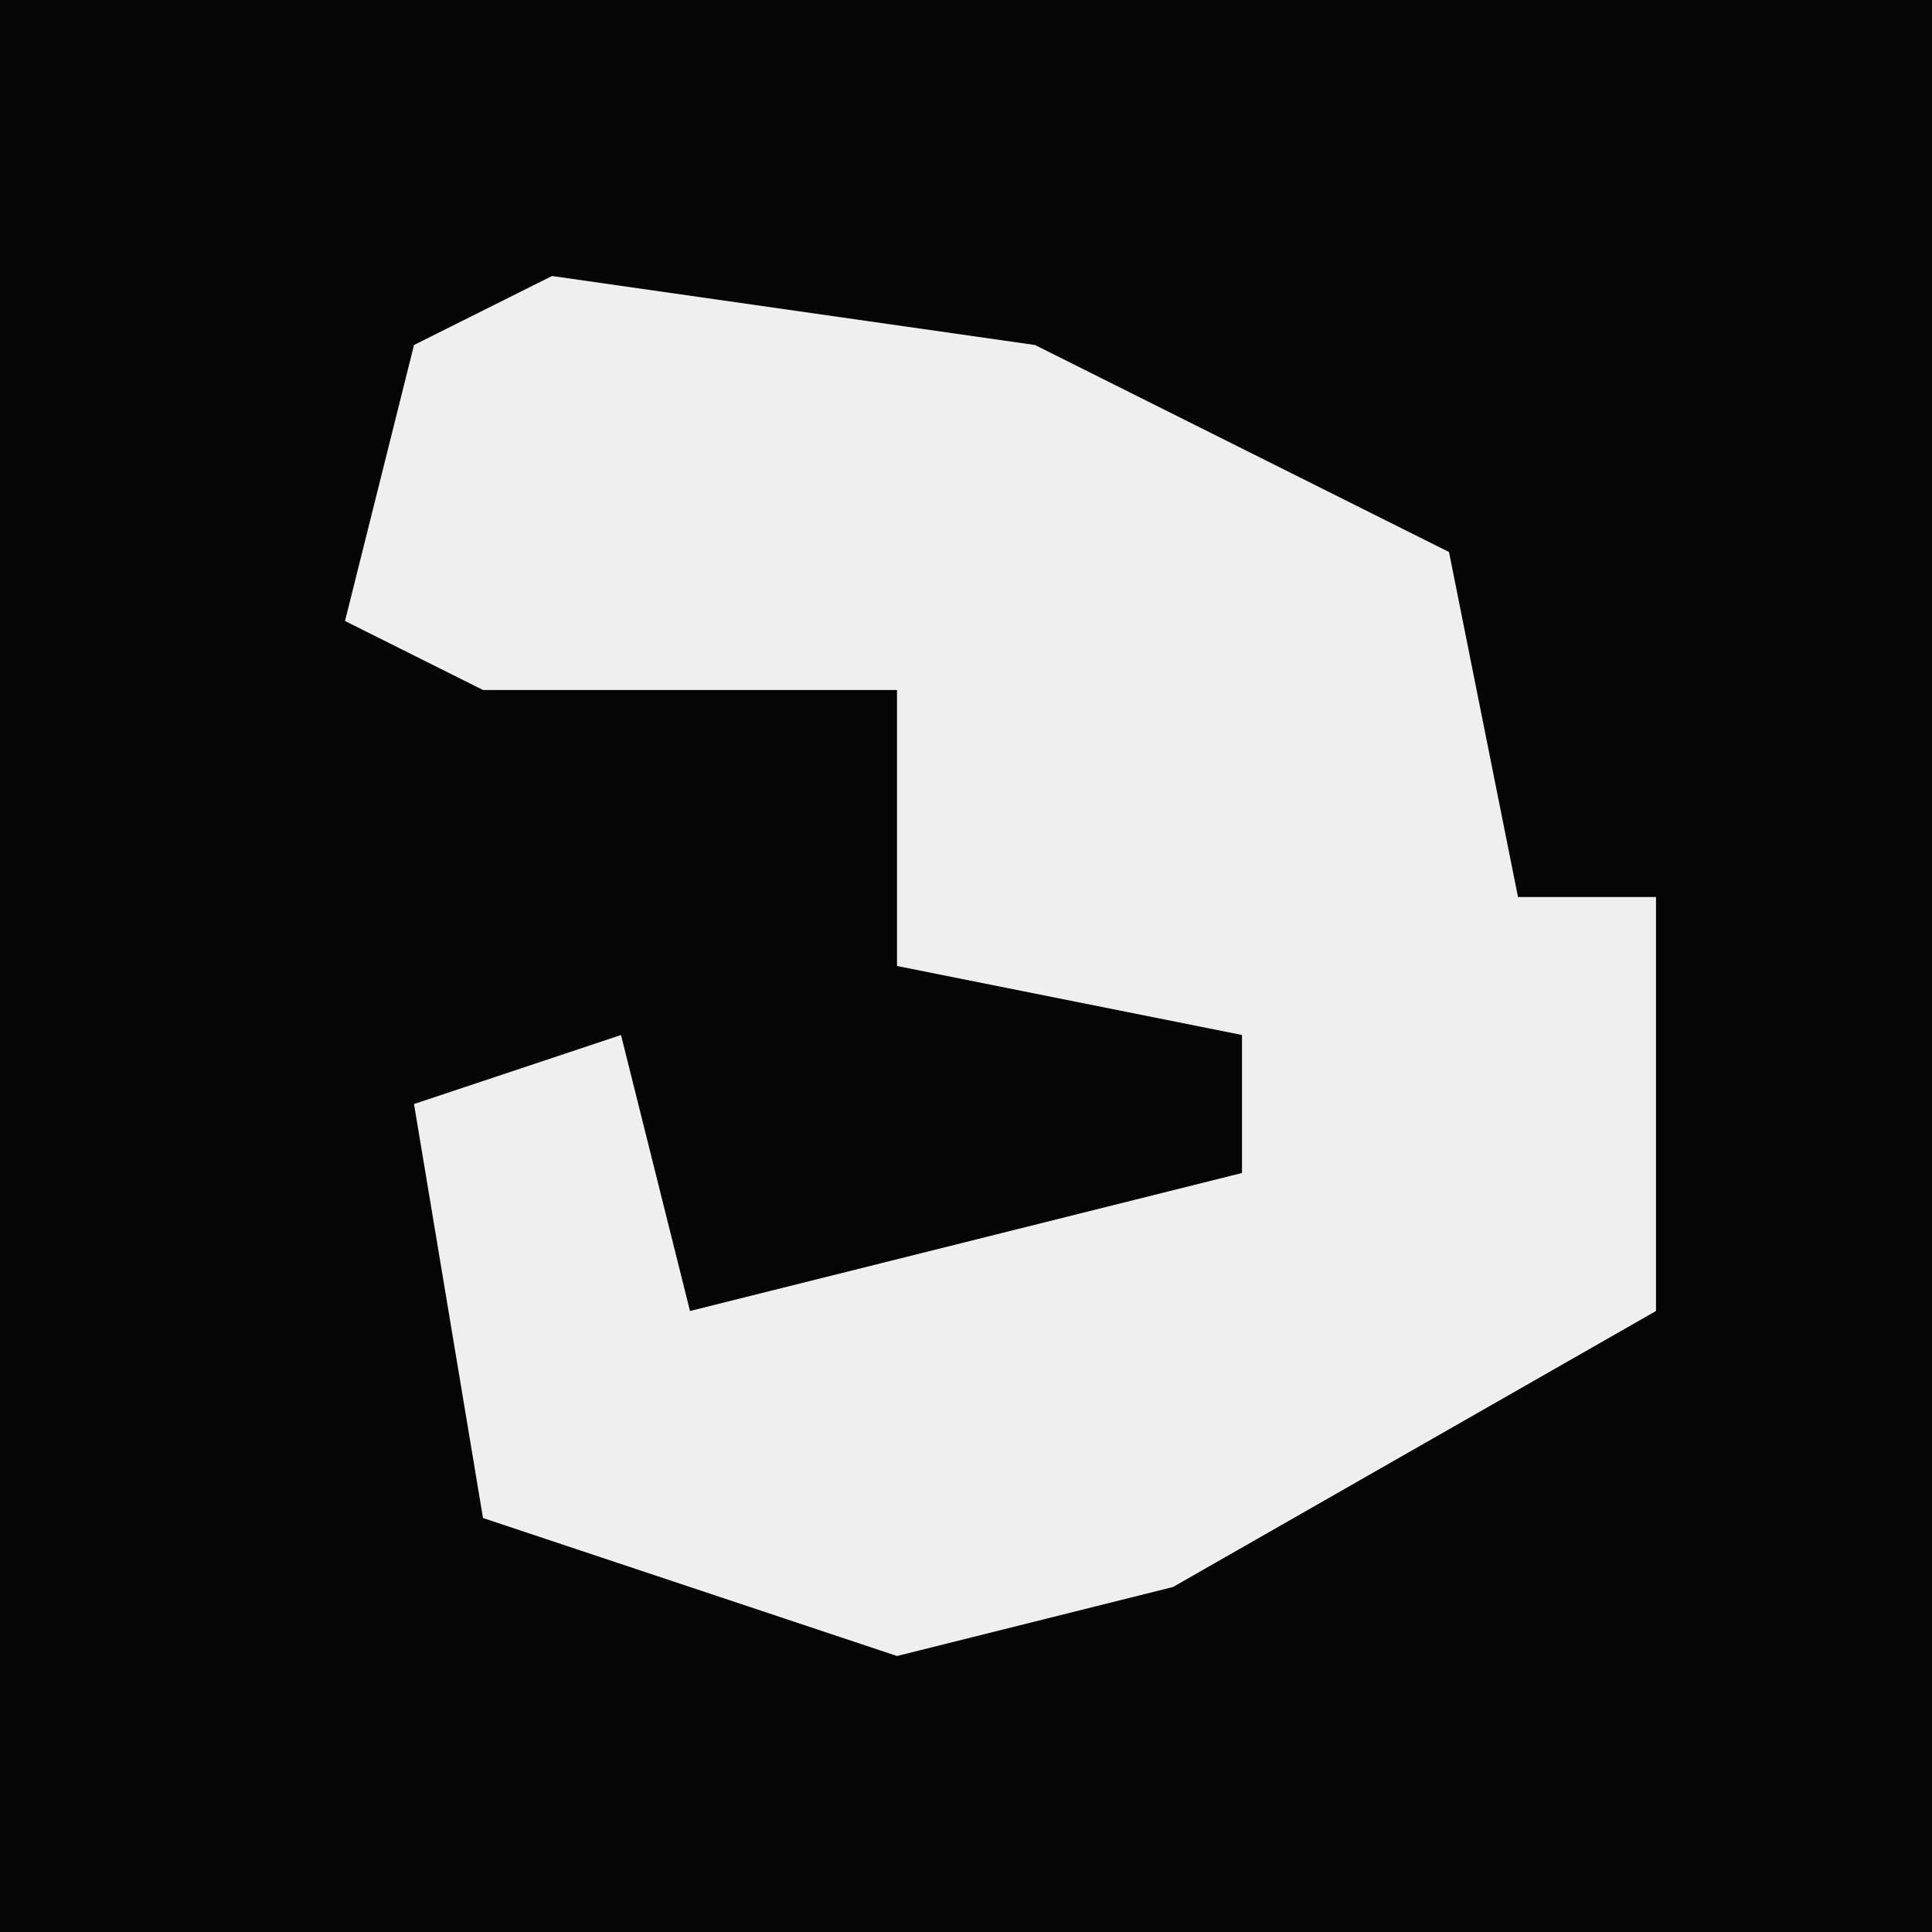 <?xml version="1.0" encoding="UTF-8"?>
<svg version="1.1" xmlns="http://www.w3.org/2000/svg" width="28" height="28">
<path d="M0,0 L28,0 L28,28 L0,28 Z " fill="#050505" transform="translate(0,0)"/>
<path d="M0,0 L7,1 L13,4 L14,9 L16,9 L16,15 L9,19 L5,20 L-1,18 L-2,12 L1,11 L2,15 L10,13 L10,11 L5,10 L5,6 L-1,6 L-3,5 L-2,1 Z " fill="#EFEFEF" transform="translate(8,4)"/>
</svg>
